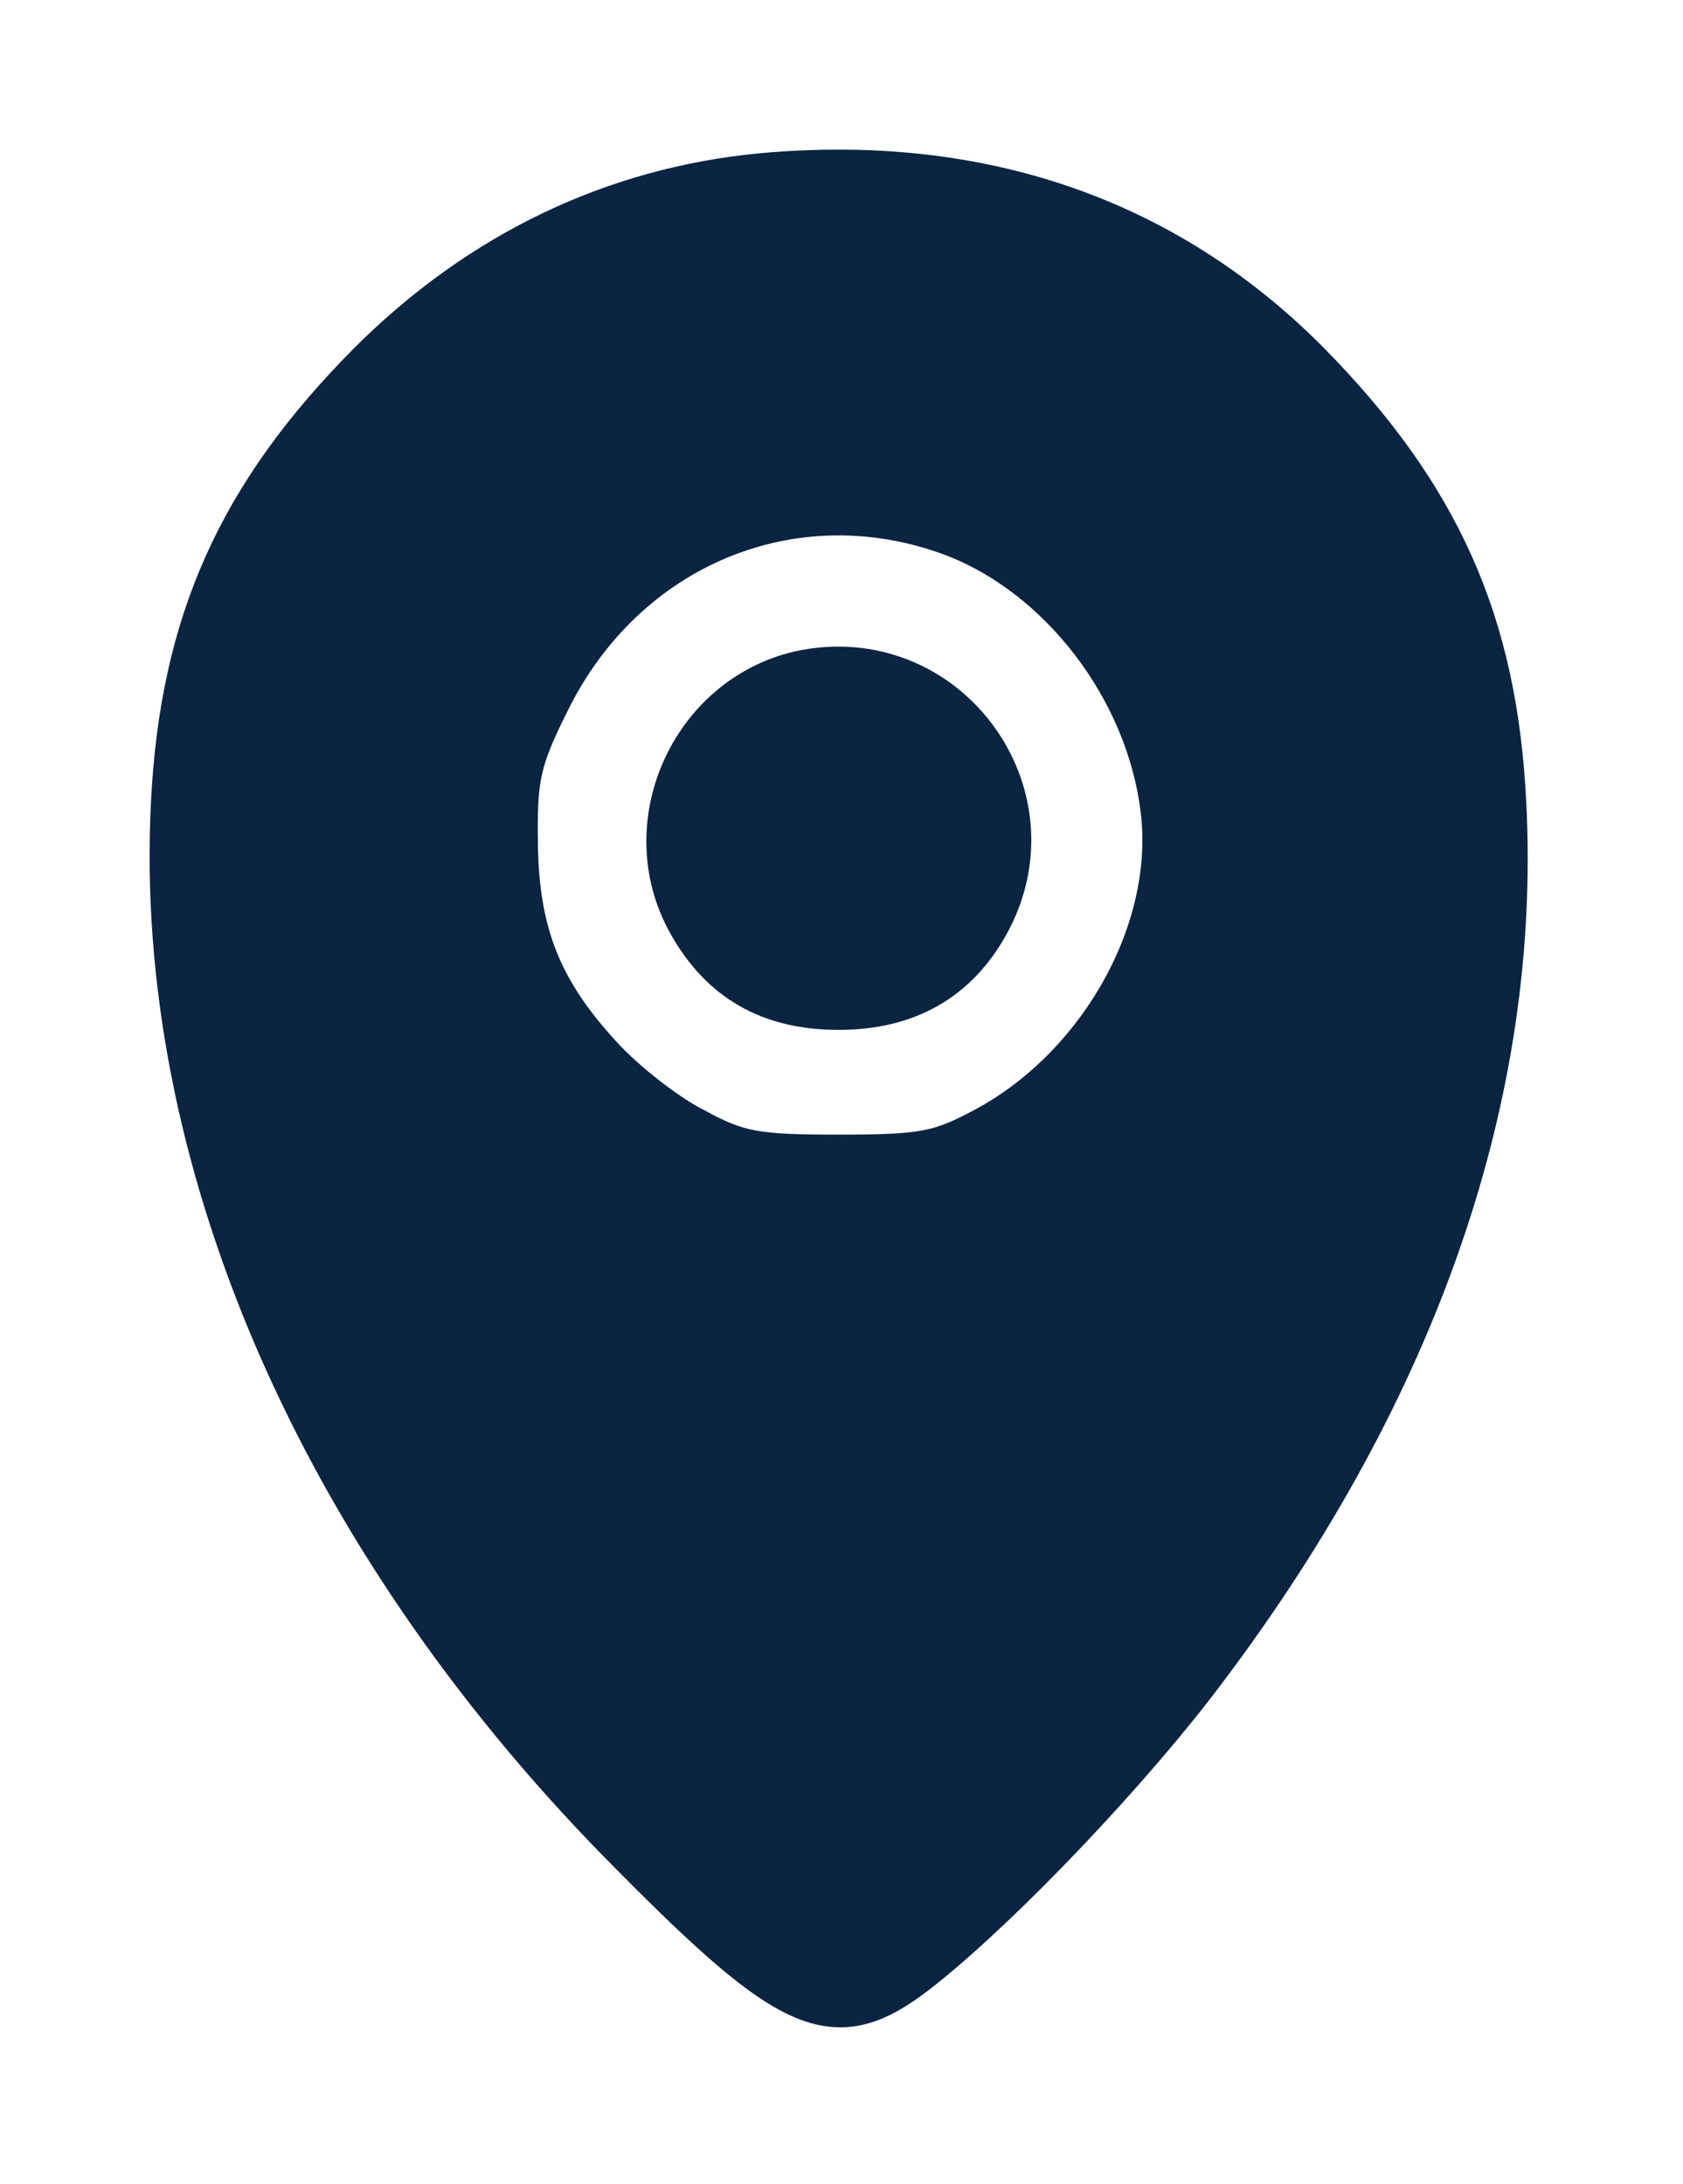 <svg width="225" height="292" viewBox="0 0 225 292" fill="none" xmlns="http://www.w3.org/2000/svg">
<g filter="url(#filter0_d_177_3)">
<path d="M101.846 23.477C82.113 25.344 64.246 33.877 49.446 48.677C32.113 66.144 24.38 83.21 23.18 107.344C20.78 154.41 42.513 204.944 83.046 246.277C106.513 270.144 111.713 272.277 123.58 262.677C134.513 253.877 151.446 236.01 161.18 222.944C189.446 185.344 203.046 146.01 201.046 107.344C199.846 83.21 192.246 66.277 174.78 48.544C155.713 29.344 130.913 20.81 101.846 23.477ZM127.313 71.344C141.846 76.81 153.446 92.01 155.446 108.01C157.58 124.277 147.18 142.81 131.58 151.077C125.58 154.277 123.313 154.677 112.113 154.677C101.046 154.677 98.646 154.277 92.78 151.077C89.046 149.21 83.446 144.81 80.38 141.477C72.113 132.544 69.046 124.81 68.913 112.677C68.78 103.877 69.313 101.477 73.18 93.744C83.446 72.81 106.113 63.477 127.313 71.344Z" fill="#0B2442" stroke="#0B2442" stroke-width="6"/>
<path d="M106.913 90.01C92.513 93.344 84.913 110.277 92.246 123.344C96.513 130.944 102.913 134.677 112.113 134.677C121.18 134.677 127.713 130.944 131.846 123.61C141.58 106.277 126.38 85.744 106.913 90.01Z" fill="#0B2442" stroke="#0B2442" stroke-width="6"/>
</g>
<defs>
<filter id="filter0_d_177_3" x="-0" y="0" width="224.239" height="291.017" filterUnits="userSpaceOnUse" color-interpolation-filters="sRGB">
<feFlood flood-opacity="0" result="BackgroundImageFix"/>
<feColorMatrix in="SourceAlpha" type="matrix" values="0 0 0 0 0 0 0 0 0 0 0 0 0 0 0 0 0 0 127 0" result="hardAlpha"/>
<feOffset/>
<feGaussianBlur stdDeviation="10"/>
<feComposite in2="hardAlpha" operator="out"/>
<feColorMatrix type="matrix" values="0 0 0 0 0 0 0 0 0 0 0 0 0 0 0 0 0 0 0.25 0"/>
<feBlend mode="normal" in2="BackgroundImageFix" result="effect1_dropShadow_177_3"/>
<feBlend mode="normal" in="SourceGraphic" in2="effect1_dropShadow_177_3" result="shape"/>
</filter>
</defs>
</svg>
